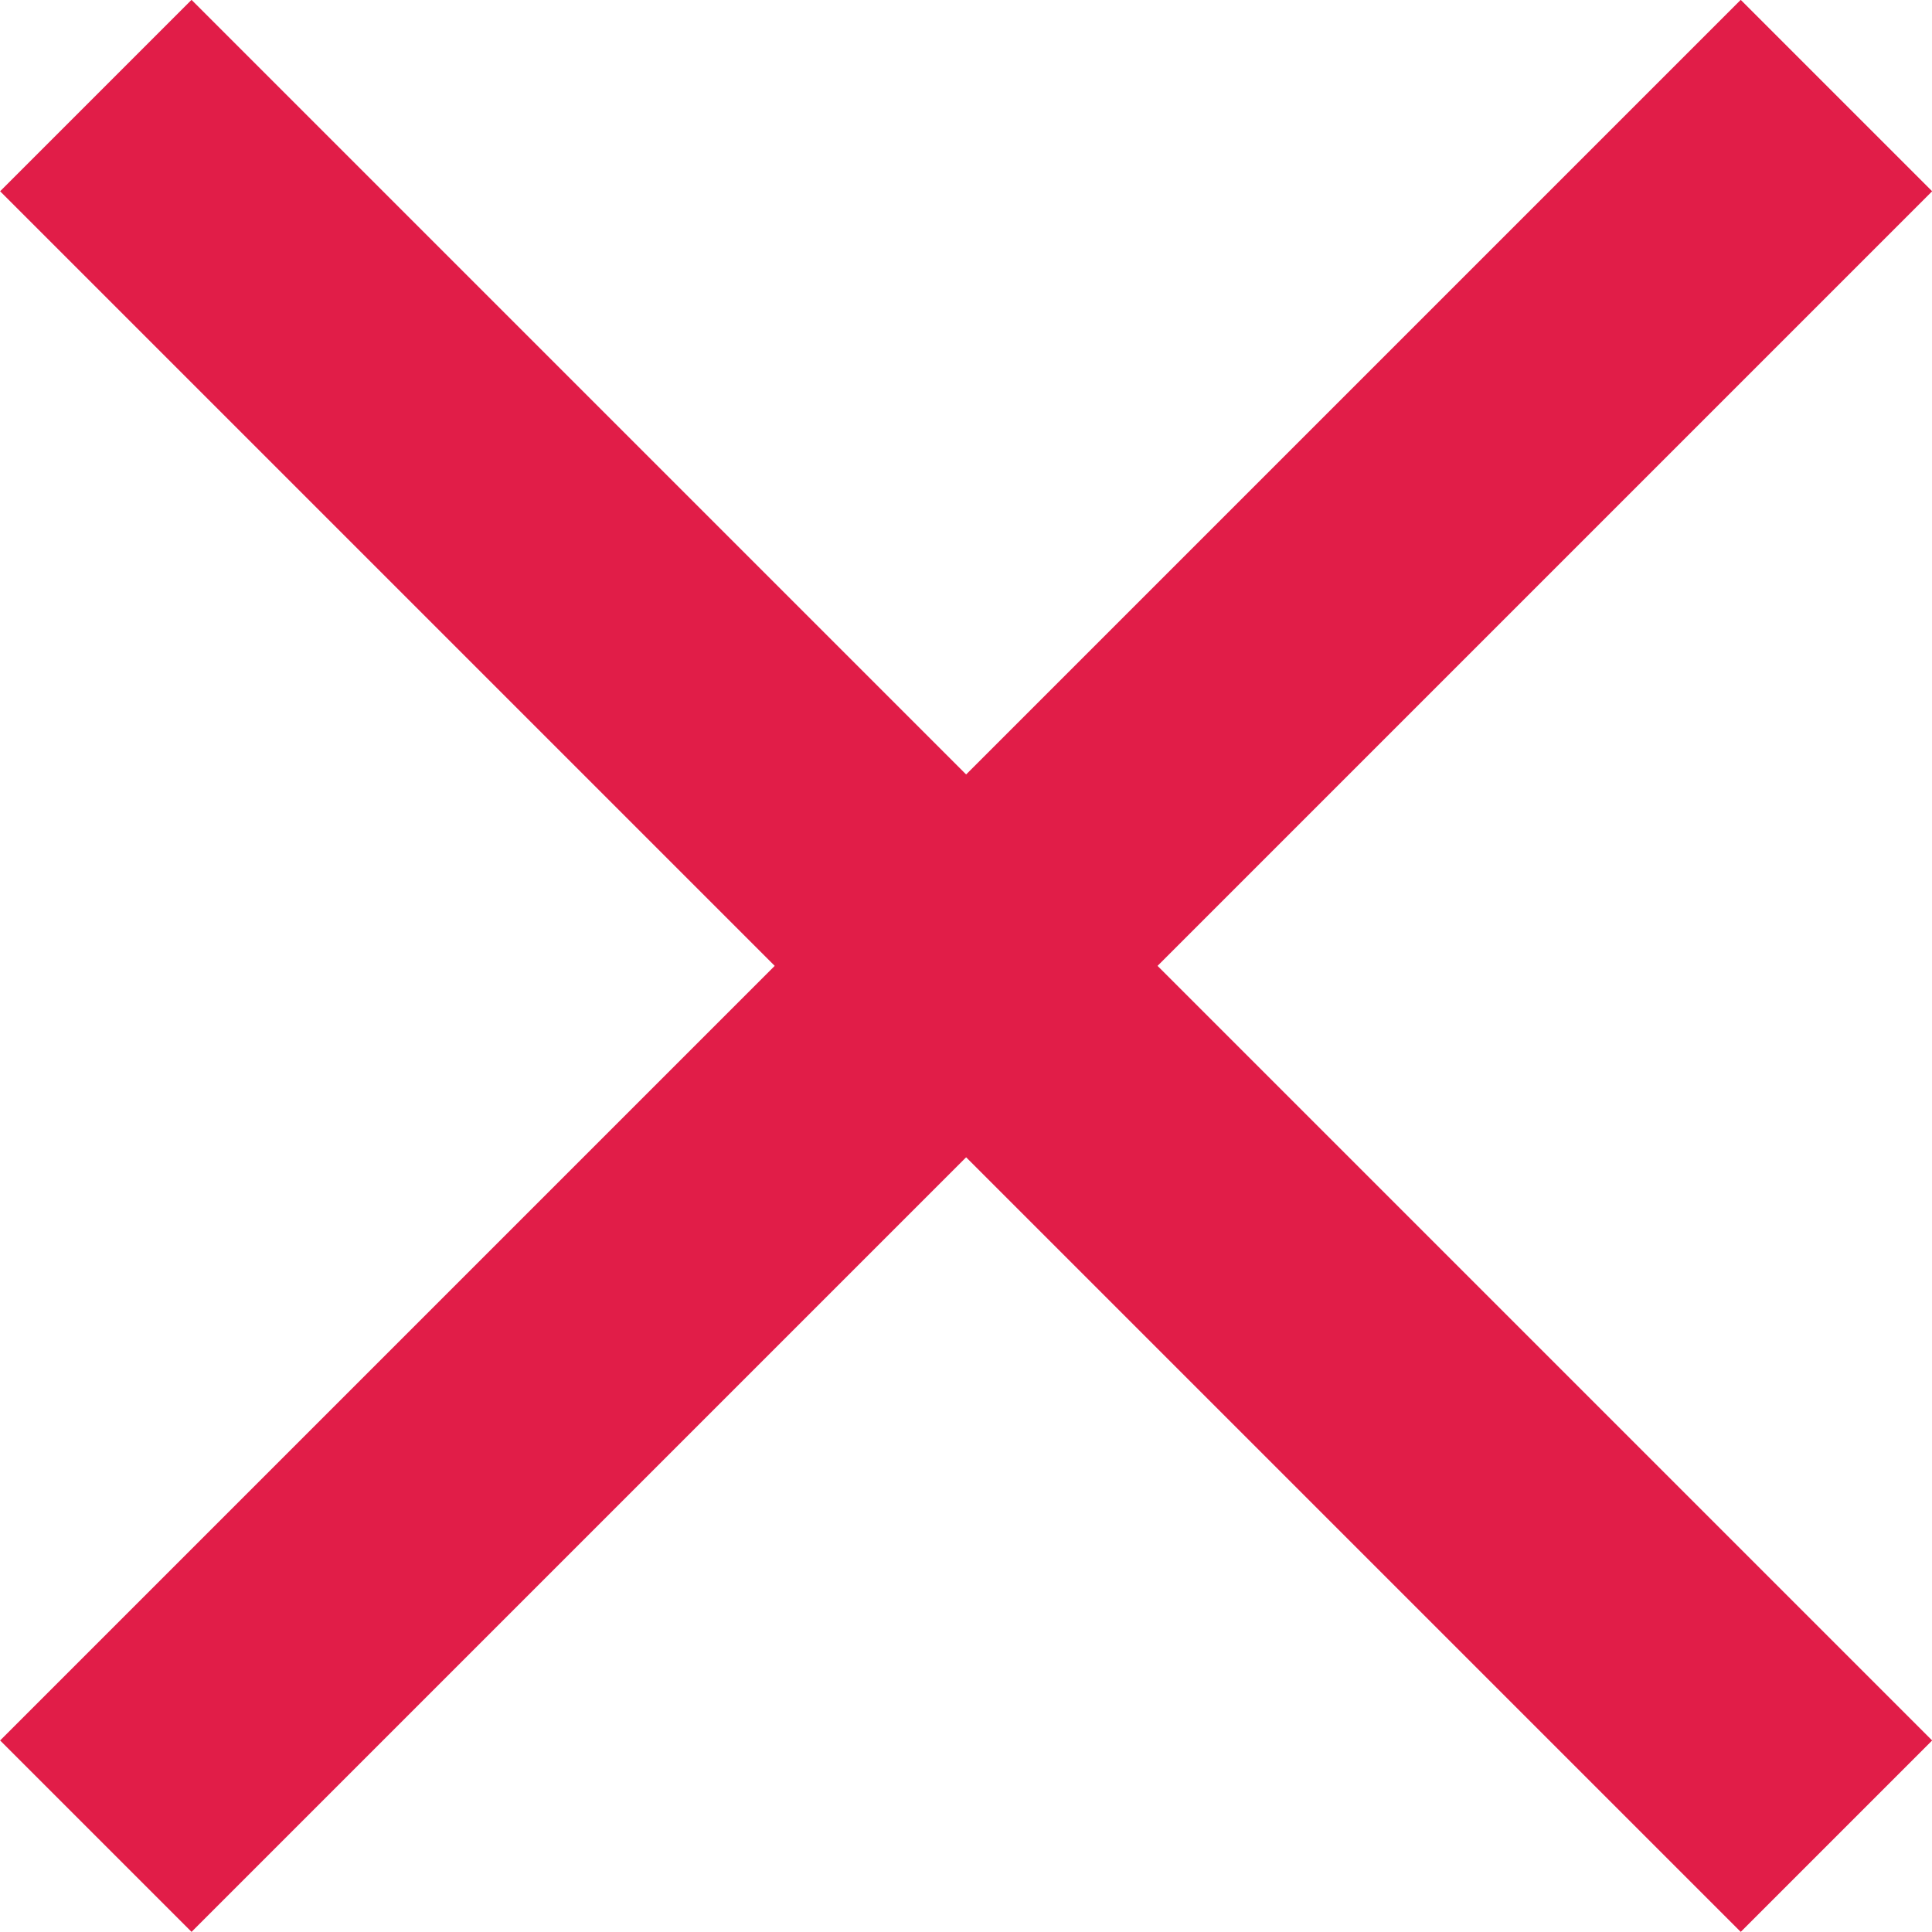 <svg xmlns="http://www.w3.org/2000/svg" width="7.137" height="7.137" viewBox="0 0 7.137 7.137">
  <g id="Group_114" data-name="Group 114" transform="translate(-14034.155 -1456.688)">
    <g id="Group_112" data-name="Group 112">
      <line id="Line_43" data-name="Line 43" x2="6.43" y2="6.43" transform="translate(14034.509 1457.041)" fill="none" stroke="#e11d48" stroke-miterlimit="10" stroke-width="1"/>
    </g>
    <g id="Group_113" data-name="Group 113">
      <line id="Line_44" data-name="Line 44" x1="6.43" y2="6.43" transform="translate(14034.509 1457.041)" fill="none" stroke="#e11d48" stroke-miterlimit="10" stroke-width="1"/>
    </g>
  </g>
</svg>
